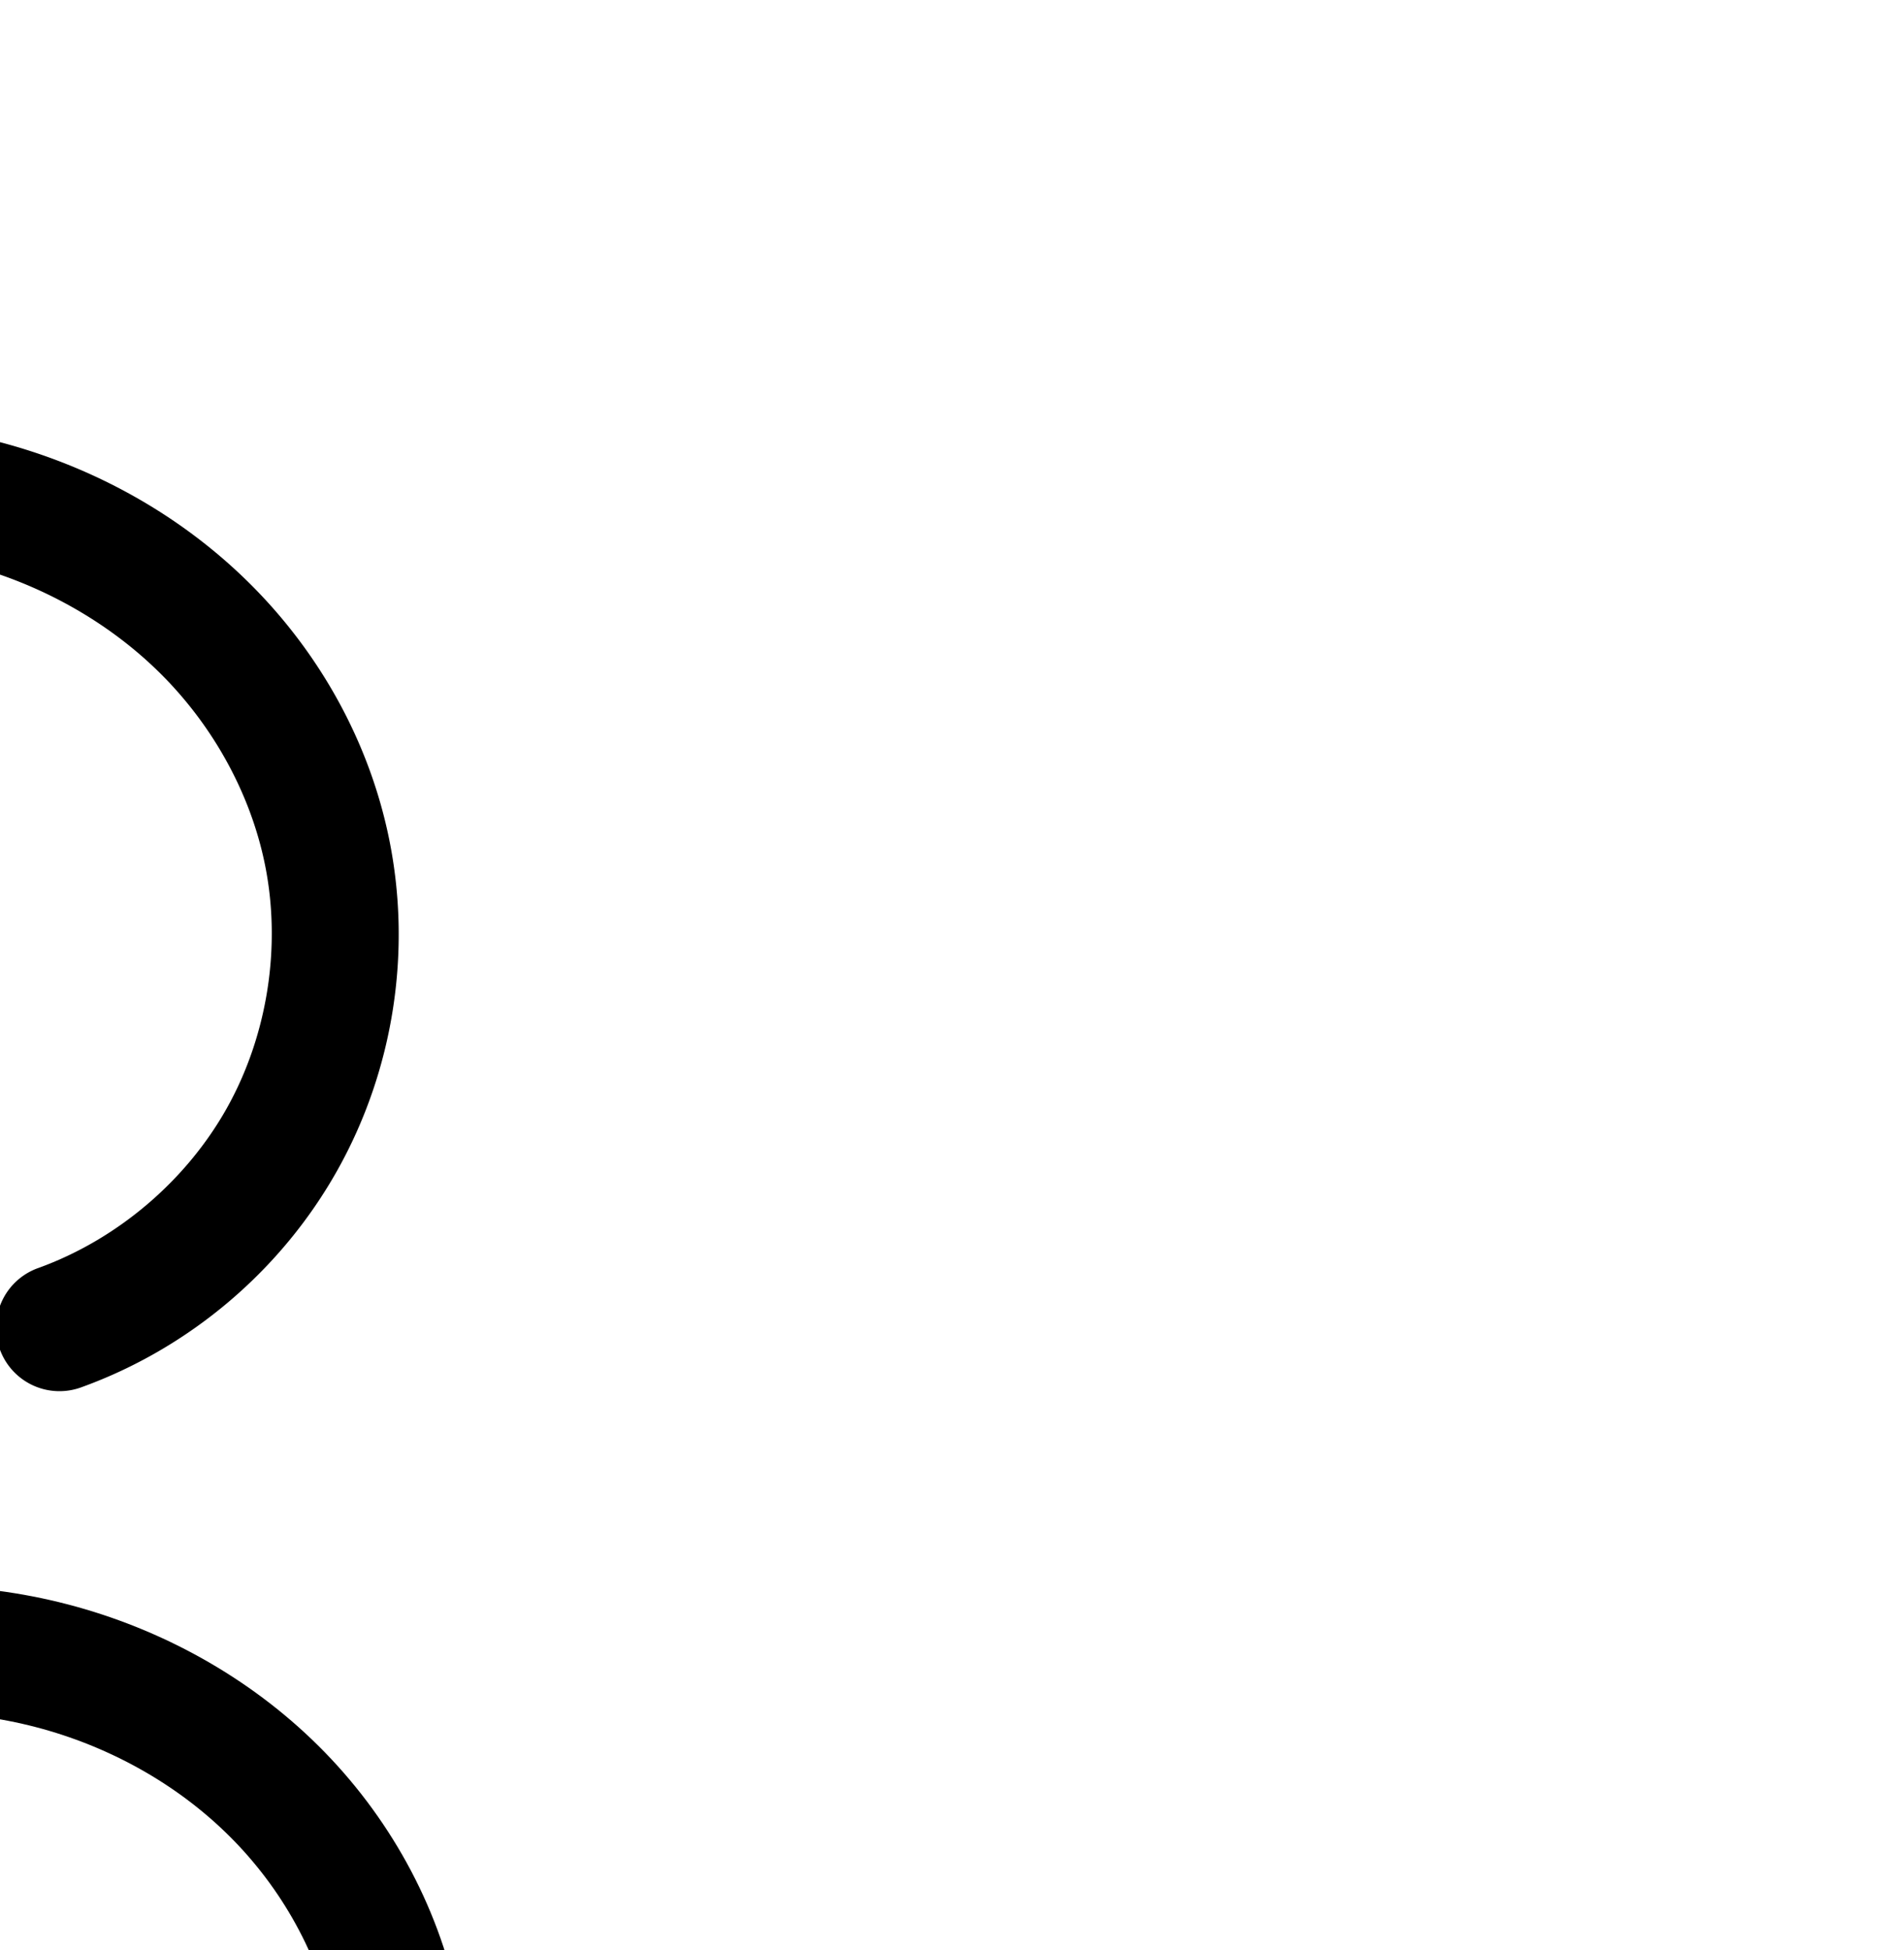 <?xml version="1.0" encoding="UTF-8" standalone="no"?>
<!-- Created with Inkscape (http://www.inkscape.org/) -->

<svg
   xmlns:dc="http://purl.org/dc/elements/1.1/"
   xmlns:cc="http://creativecommons.org/ns#"
   xmlns:rdf="http://www.w3.org/1999/02/22-rdf-syntax-ns#"
   xmlns:svg="http://www.w3.org/2000/svg"
   xmlns="http://www.w3.org/2000/svg"
   xmlns:sodipodi="http://sodipodi.sourceforge.net/DTD/sodipodi-0.dtd"
   xmlns:inkscape="http://www.inkscape.org/namespaces/inkscape"
   width="2000"
   height="2048"
   id="svg2992"
   version="1.1"
   inkscape:version="0.91pre2 r13516"
   sodipodi:docname="ഞ.svg">
  <defs
     id="defs5498">
    <inkscape:path-effect
       is_visible="true"
       id="path-effect3891"
       effect="spiro" />
    <inkscape:path-effect
       is_visible="true"
       id="path-effect4141-3-4-6-8"
       effect="spiro" />
    <inkscape:path-effect
       is_visible="true"
       id="path-effect4141-3-4-6-8-9"
       effect="spiro" />
    <inkscape:path-effect
       is_visible="true"
       id="path-effect4141-3-4-6-8-9-5"
       effect="spiro" />
    <inkscape:path-effect
       effect="spiro"
       id="path-effect3782"
       is_visible="true" />
    <inkscape:path-effect
       effect="spiro"
       id="path-effect3846"
       is_visible="true" />
    <inkscape:path-effect
       effect="spiro"
       id="path-effect3801"
       is_visible="true" />
    <inkscape:path-effect
       effect="spiro"
       id="path-effect4918"
       is_visible="true" />
    <inkscape:path-effect
       effect="spiro"
       id="path-effect4372-5-8-0"
       is_visible="true" />
    <inkscape:path-effect
       effect="spiro"
       id="path-effect4372-5-8-0-0"
       is_visible="true" />
    <inkscape:path-effect
       is_visible="true"
       id="path-effect4141-3-4-6-8-9-5-3"
       effect="spiro" />
    <inkscape:path-effect
       is_visible="true"
       id="path-effect4141-3-4-6-8-9-5-4"
       effect="spiro" />
  </defs>
  <sodipodi:namedview
     inkscape:window-height="853"
     inkscape:window-width="1600"
     inkscape:pageshadow="2"
     inkscape:pageopacity="0.0"
     borderopacity="1.0"
     bordercolor="#666666"
     pagecolor="#ffffff"
     id="base"
     showgrid="true"
     showguides="true"
     inkscape:guide-bbox="true"
     inkscape:zoom="0.32102648"
     inkscape:cx="-664.86653"
     inkscape:cy="1275.655"
     inkscape:window-x="1598"
     inkscape:window-y="-3"
     inkscape:current-layer="layer1-05"
     inkscape:window-maximized="1">
    <sodipodi:guide
       orientation="horizontal"
       position="0,600"
       id="guide5596" />
    <inkscape:grid
       type="xygrid"
       id="grid3769"
       empspacing="3"
       visible="true"
       enabled="true"
       snapvisiblegridlinesonly="true"
       spacingx="4px"
       units="px"
       dotted="true"
       spacingy="4px" />
    <sodipodi:guide
       orientation="0,1"
       position="-1040,1600"
       id="guide2985" />
  </sodipodi:namedview>
  <g
     inkscape:label="Layer 1"
     inkscape:groupmode="layer"
     id="layer1"
     transform="translate(0,1048)">
    <g
       id="layer1-05"
       inkscape:label="Layer 1"
       transform="translate(-185.159,-518.042)">
      <path
         style="color:#000000;font-style:normal;font-variant:normal;font-weight:normal;font-stretch:normal;font-size:medium;line-height:normal;font-family:sans-serif;text-indent:0;text-align:start;text-decoration:none;text-decoration-line:none;text-decoration-style:solid;text-decoration-color:#000000;letter-spacing:normal;word-spacing:normal;text-transform:none;direction:ltr;block-progression:tb;writing-mode:lr-tb;baseline-shift:baseline;text-anchor:start;clip-rule:nonzero;display:inline;overflow:visible;visibility:visible;opacity:1;isolation:auto;mix-blend-mode:normal;color-interpolation:sRGB;color-interpolation-filters:linearRGB;solid-color:#000000;solid-opacity:1;fill:#000000;fill-opacity:1;fill-rule:evenodd;stroke:none;stroke-width:133.174;stroke-linecap:round;stroke-linejoin:round;stroke-miterlimit:4;stroke-dasharray:none;stroke-dashoffset:0;stroke-opacity:1;color-rendering:auto;image-rendering:auto;shape-rendering:auto;text-rendering:auto;enable-background:accumulate"
         d="m -1353.168,-99.832 c -85.767,1.977 -170.283,26.497 -244.353,68.902 -107.292,61.424 -189.909,157.573 -241.178,267.014 -33.224,70.921 -54.214,148.922 -56.627,229.508 -2.419,80.783 14.124,163.086 52.84,236.605 38.853,73.78 99.392,136.682 175.918,175.068 76.89,38.57 166.965,50.346 252.141,27.441 100.932,-27.141 184.553,-100.861 224.135,-197.594 39.582,-96.733 31.623,-207.922 -21.332,-298.031 -52.955,-90.109 -146.222,-151.166 -249.99,-163.656 -100.861,-12.14 -202.881,22.758 -275.397,93.561 5.518,-15.71 11.797,-31.224 18.91,-46.408 40.562,-86.586 106.178,-161.807 186.748,-207.934 80.124,-45.871 177.948,-62.97 265.309,-42.953 97.176,22.266 185.023,93.948 231.105,184.822 23.392,46.129 38.006,98.239 45.322,152.389 7.321,54.185 7.471,111.925 7.025,172.318 l -2.314,313.734 a 66.594,66.594 0 0 0 133.168,1.273 l 0.004,-0.291 0,-0.111 3.727,-316.939 c 0.749,-63.725 2.21,-124.502 12.031,-180.975 9.813,-56.421 28.209,-110.378 56.221,-156.932 55.21,-91.755 156.271,-158.107 262.223,-171.713 44.501,-5.715 90.494,-2.936 135.146,7.271 -0.884,0.618 -1.81,1.178 -2.691,1.799 -75.455,53.196 -142.976,120.855 -191.674,202.904 -48.852,82.309 -77.676,178.24 -74.865,276.939 2.825,99.19 38.285,198.174 106.846,273.926 69.043,76.284 168.691,124.114 274.408,122.529 79.113,-1.186 154.602,-29.896 215.57,-77.154 C 5.947,800.401 50.559,736.64 77.068,666.658 103.505,596.87 111.656,522.307 104.982,450.033 98.322,377.897 77.124,308.752 46.441,245.42 13.149,176.701 -32.256,113.481 -87.938,60.449 c 79.543,-17.158 161.635,-17.476 238.416,2.562 76.379,19.933 147.897,59.54 203.018,114.219 55.006,54.565 94.505,125.489 109.822,200.129 17.629,85.901 3.053,179.822 -39.781,256.34 -42.835,76.517 -115.28,138.043 -197.723,167.924 a 66.594,66.594 0 1 0 45.379,125.205 C 384.579,885.733 480.831,803.988 539.742,698.752 598.654,593.516 618.02,468.729 593.775,350.588 572.816,248.457 520.393,155.204 447.285,82.684 374.293,10.277 282.334,-40.212 184.107,-65.848 47.262,-101.562 -96.137,-87.558 -225.381,-37.277 c -94.335,-47.913 -202.357,-69.254 -309.115,-55.545 -148.317,19.046 -282.409,107.238 -359.369,235.141 -6.488,10.783 -12.387,21.807 -18.025,32.93 -1.442,-2.983 -2.771,-6.003 -4.273,-8.967 -63.7,-125.614 -180.71,-222.453 -320.137,-254.4 -38.638,-8.853 -77.882,-12.612 -116.867,-11.713 z M -233.969,112.547 c 67.965,47.507 123.659,114.768 160.561,190.938 24.562,50.7 40.792,104.757 45.781,158.793 4.977,53.899 -1.392,108.499 -19.842,157.203 -18.376,48.511 -49.506,92.201 -88.912,122.746 -39.178,30.368 -88.396,48.539 -135.979,49.252 -63.039,0.945 -129.46,-29.887 -173.672,-78.736 -44.694,-49.381 -70.485,-118.835 -72.465,-188.352 -1.994,-70.007 18.978,-142.35 56.268,-205.178 37.444,-63.088 91.401,-117.978 153.887,-162.031 23.603,-16.64 48.542,-31.51 74.373,-44.635 z M -1500.502,376.342 c 7.718,-0.036 15.396,0.391 22.973,1.303 60.612,7.295 120.156,46.278 151.088,98.912 30.931,52.634 36.013,123.62 12.893,180.123 -23.12,56.503 -76.505,103.566 -135.461,119.42 -50.578,13.601 -109.082,6.589 -157.846,-17.871 -49.128,-24.643 -91.148,-67.483 -117.797,-118.086 -26.786,-50.864 -39.347,-110.835 -37.559,-170.564 0.508,-16.95 2.262,-33.955 4.945,-50.912 a 66.594,66.594 0 0 0 109.492,19.213 c 37.22,-38.317 93.242,-61.282 147.271,-61.537 z"
         id="path4139-1-0-4-2-2-4"
         inkscape:connector-curvature="0" />
      <g
         transform="translate(-2634.39,235.93)"
         inkscape:label="Layer 1"
         id="layer1-0" />
      <path
         sodipodi:nodetypes="csssssscscssc"
         inkscape:connector-curvature="0"
         inkscape:original-d="m 320.85912,2085.1649 c -43.0736,23.2064 407.0934,-287.4696 280.0424,-500.2524 -199.3879,-333.9314 -826.8939,-343.0958 -875.2562,-261.2147 -307.2116,520.1332 -109.9913,697.3223 75.3486,755.2982 290.6095,90.9052 382.9793,-437.9476 257.877,-583.6054 -191.6925,-223.1893 -249.1819,-506.79939 -512.5308,-301.2284 -436.1565,340.4651 -385.8698,344.6167 -388.5759,574.8805 l -3.7296,317.3423 2.3133,-313.7344 c 1.9972,-270.8512 -3.6838,-516.0943 -335.16612,-574.9255 -400.8924,-72.507 -515.4803,-16.9643 -527.2267,287.5441 -4.862,126.0297 82.0869,927.6478 346.6809,576.0729 320.8777,-426.361 -313.03,-454.0355 -263.8178,-448.9199"
         inkscape:path-effect="#path-effect4141-3-4-6-8-9-5-4"
         id="path4139-1-0-4-2-2-4-1"
         d="m 320.859,2085.165 c 97.914,-35.488 182.262,-107.124 233.135,-198.001 50.873,-90.877 67.844,-200.231 46.907,-302.252 -18.138,-88.385 -64.099,-170.475 -128.156,-234.017 -64.057,-63.543 -145.795,-108.59 -233.098,-131.374 -174.606,-45.569 -366.517,0.198 -514.002,104.177 -68.97,48.625 -129.71,109.901 -172.781,182.469 -43.071,72.568 -67.968,156.705 -65.566,241.058 2.402,84.353 33.028,168.572 89.655,231.138 56.627,62.567 139.662,101.897 224.04,100.633 63.347,-0.95 125.7,-24.389 175.773,-63.202 50.073,-38.813 87.945,-92.54 110.388,-151.786 22.443,-59.246 29.703,-123.828 23.878,-186.914 -5.825,-63.086 -24.54,-124.688 -52.162,-181.704 -46.138,-95.235 -118.134,-178.571 -208.48,-233.67 -90.346,-55.099 -199.09,-81.037 -304.05,-67.558 -127.134,16.326 -244.711,93.596 -310.796,203.425 -33.043,54.914 -53.787,116.713 -64.769,179.854 -10.982,63.141 -12.258,127.516 -13.011,191.601 l -3.73,317.342 2.313,-313.734 c 0.447,-60.682 0.503,-121.588 -7.622,-181.725 -8.125,-60.137 -24.476,-119.468 -51.922,-173.59 -54.891,-108.244 -157.321,-192.504 -275.622,-219.611 -105.501,-24.174 -219.333,-3.705 -313.264,50.071 -93.931,53.775 -168.047,139.46 -213.962,237.473 -29.817,63.65 -48.264,132.997 -50.368,203.254 -2.104,70.257 12.448,141.394 45.2,203.586 32.751,62.191 84.03,115.062 146.857,146.577 62.827,31.515 137.116,40.909 204.993,22.657 79.944,-21.497 148.447,-81.889 179.797,-158.506 31.351,-76.618 24.831,-167.707 -17.112,-239.078 -41.943,-71.372 -118.349,-121.391 -200.539,-131.284 -82.19,-9.893 -168.283,20.568 -225.964,79.948"
         style="fill:none;fill-rule:evenodd;stroke:#000000;stroke-width:133.174;stroke-linecap:round;stroke-linejoin:round;stroke-miterlimit:4;stroke-dasharray:none;stroke-opacity:1" />
    </g>
  </g>
</svg>
